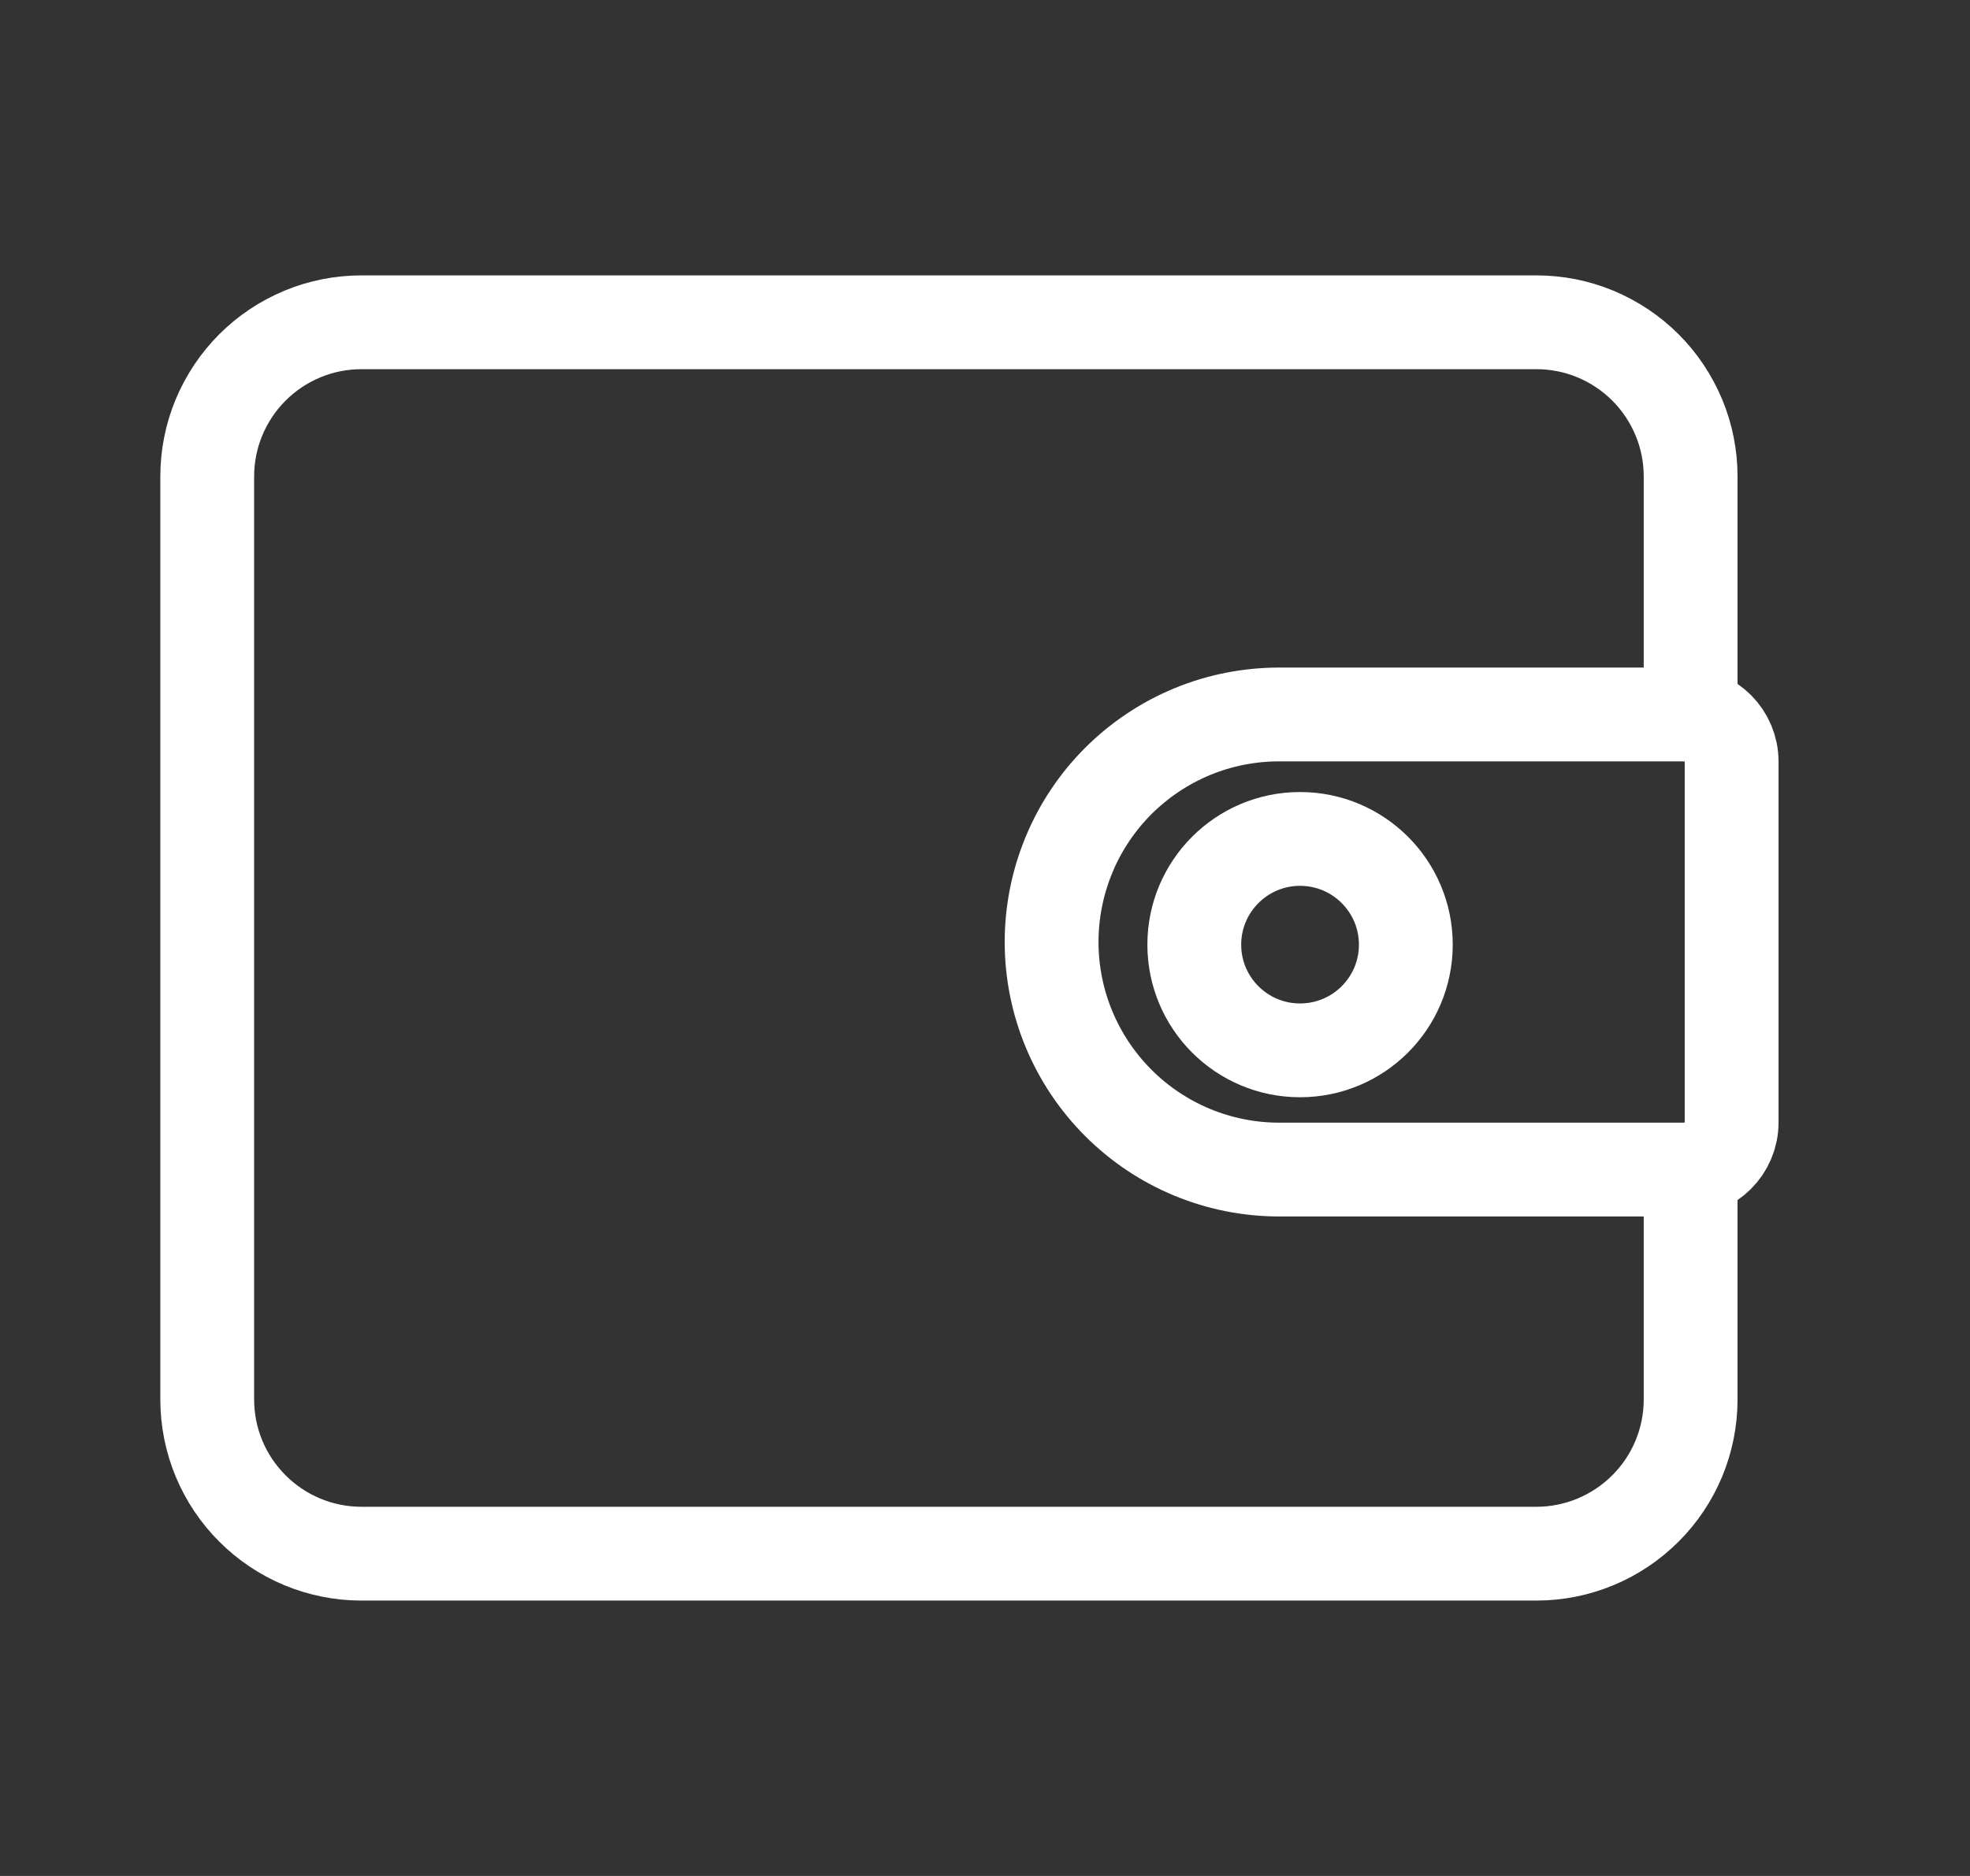 <svg width="21" height="20" viewBox="0 0 21 20" fill="none" xmlns="http://www.w3.org/2000/svg">
<rect x="0" y="0" width="21" height="20" fill="#333333" stroke="none"/>
<path d="M18.022 12.464V14.92C18.022 15.356 17.849 15.774 17.54 16.082C17.232 16.39 16.814 16.564 16.378 16.564H3.853C3.417 16.564 2.999 16.391 2.691 16.082C2.382 15.774 2.209 15.356 2.209 14.92V5.08C2.209 4.864 2.251 4.651 2.334 4.451C2.417 4.252 2.538 4.07 2.69 3.918C2.843 3.765 3.024 3.644 3.224 3.561C3.423 3.478 3.637 3.436 3.853 3.436H16.378C16.594 3.436 16.808 3.478 17.007 3.561C17.206 3.644 17.388 3.765 17.541 3.918C17.693 4.07 17.814 4.252 17.897 4.451C17.98 4.651 18.022 4.864 18.022 5.08V7.621" stroke="white" stroke-linecap="round" stroke-linejoin="round"/>
<path d="M17.956 12.469H13.636C12.992 12.469 12.375 12.213 11.921 11.758C11.466 11.303 11.21 10.686 11.21 10.043C11.21 9.724 11.273 9.409 11.395 9.114C11.516 8.82 11.695 8.553 11.92 8.327C12.146 8.102 12.413 7.923 12.707 7.801C13.002 7.679 13.317 7.617 13.636 7.617H17.957C18.234 7.617 18.459 7.842 18.459 8.119V11.967C18.459 12.244 18.234 12.469 17.956 12.469Z" stroke="white" stroke-linecap="round" stroke-linejoin="round"/>
<path d="M13.858 11.198C14.481 11.198 14.986 10.694 14.986 10.071C14.986 9.449 14.481 8.944 13.858 8.944C13.236 8.944 12.731 9.449 12.731 10.071C12.731 10.694 13.236 11.198 13.858 11.198Z" stroke="white" stroke-linecap="round" stroke-linejoin="round"/>
</svg>
